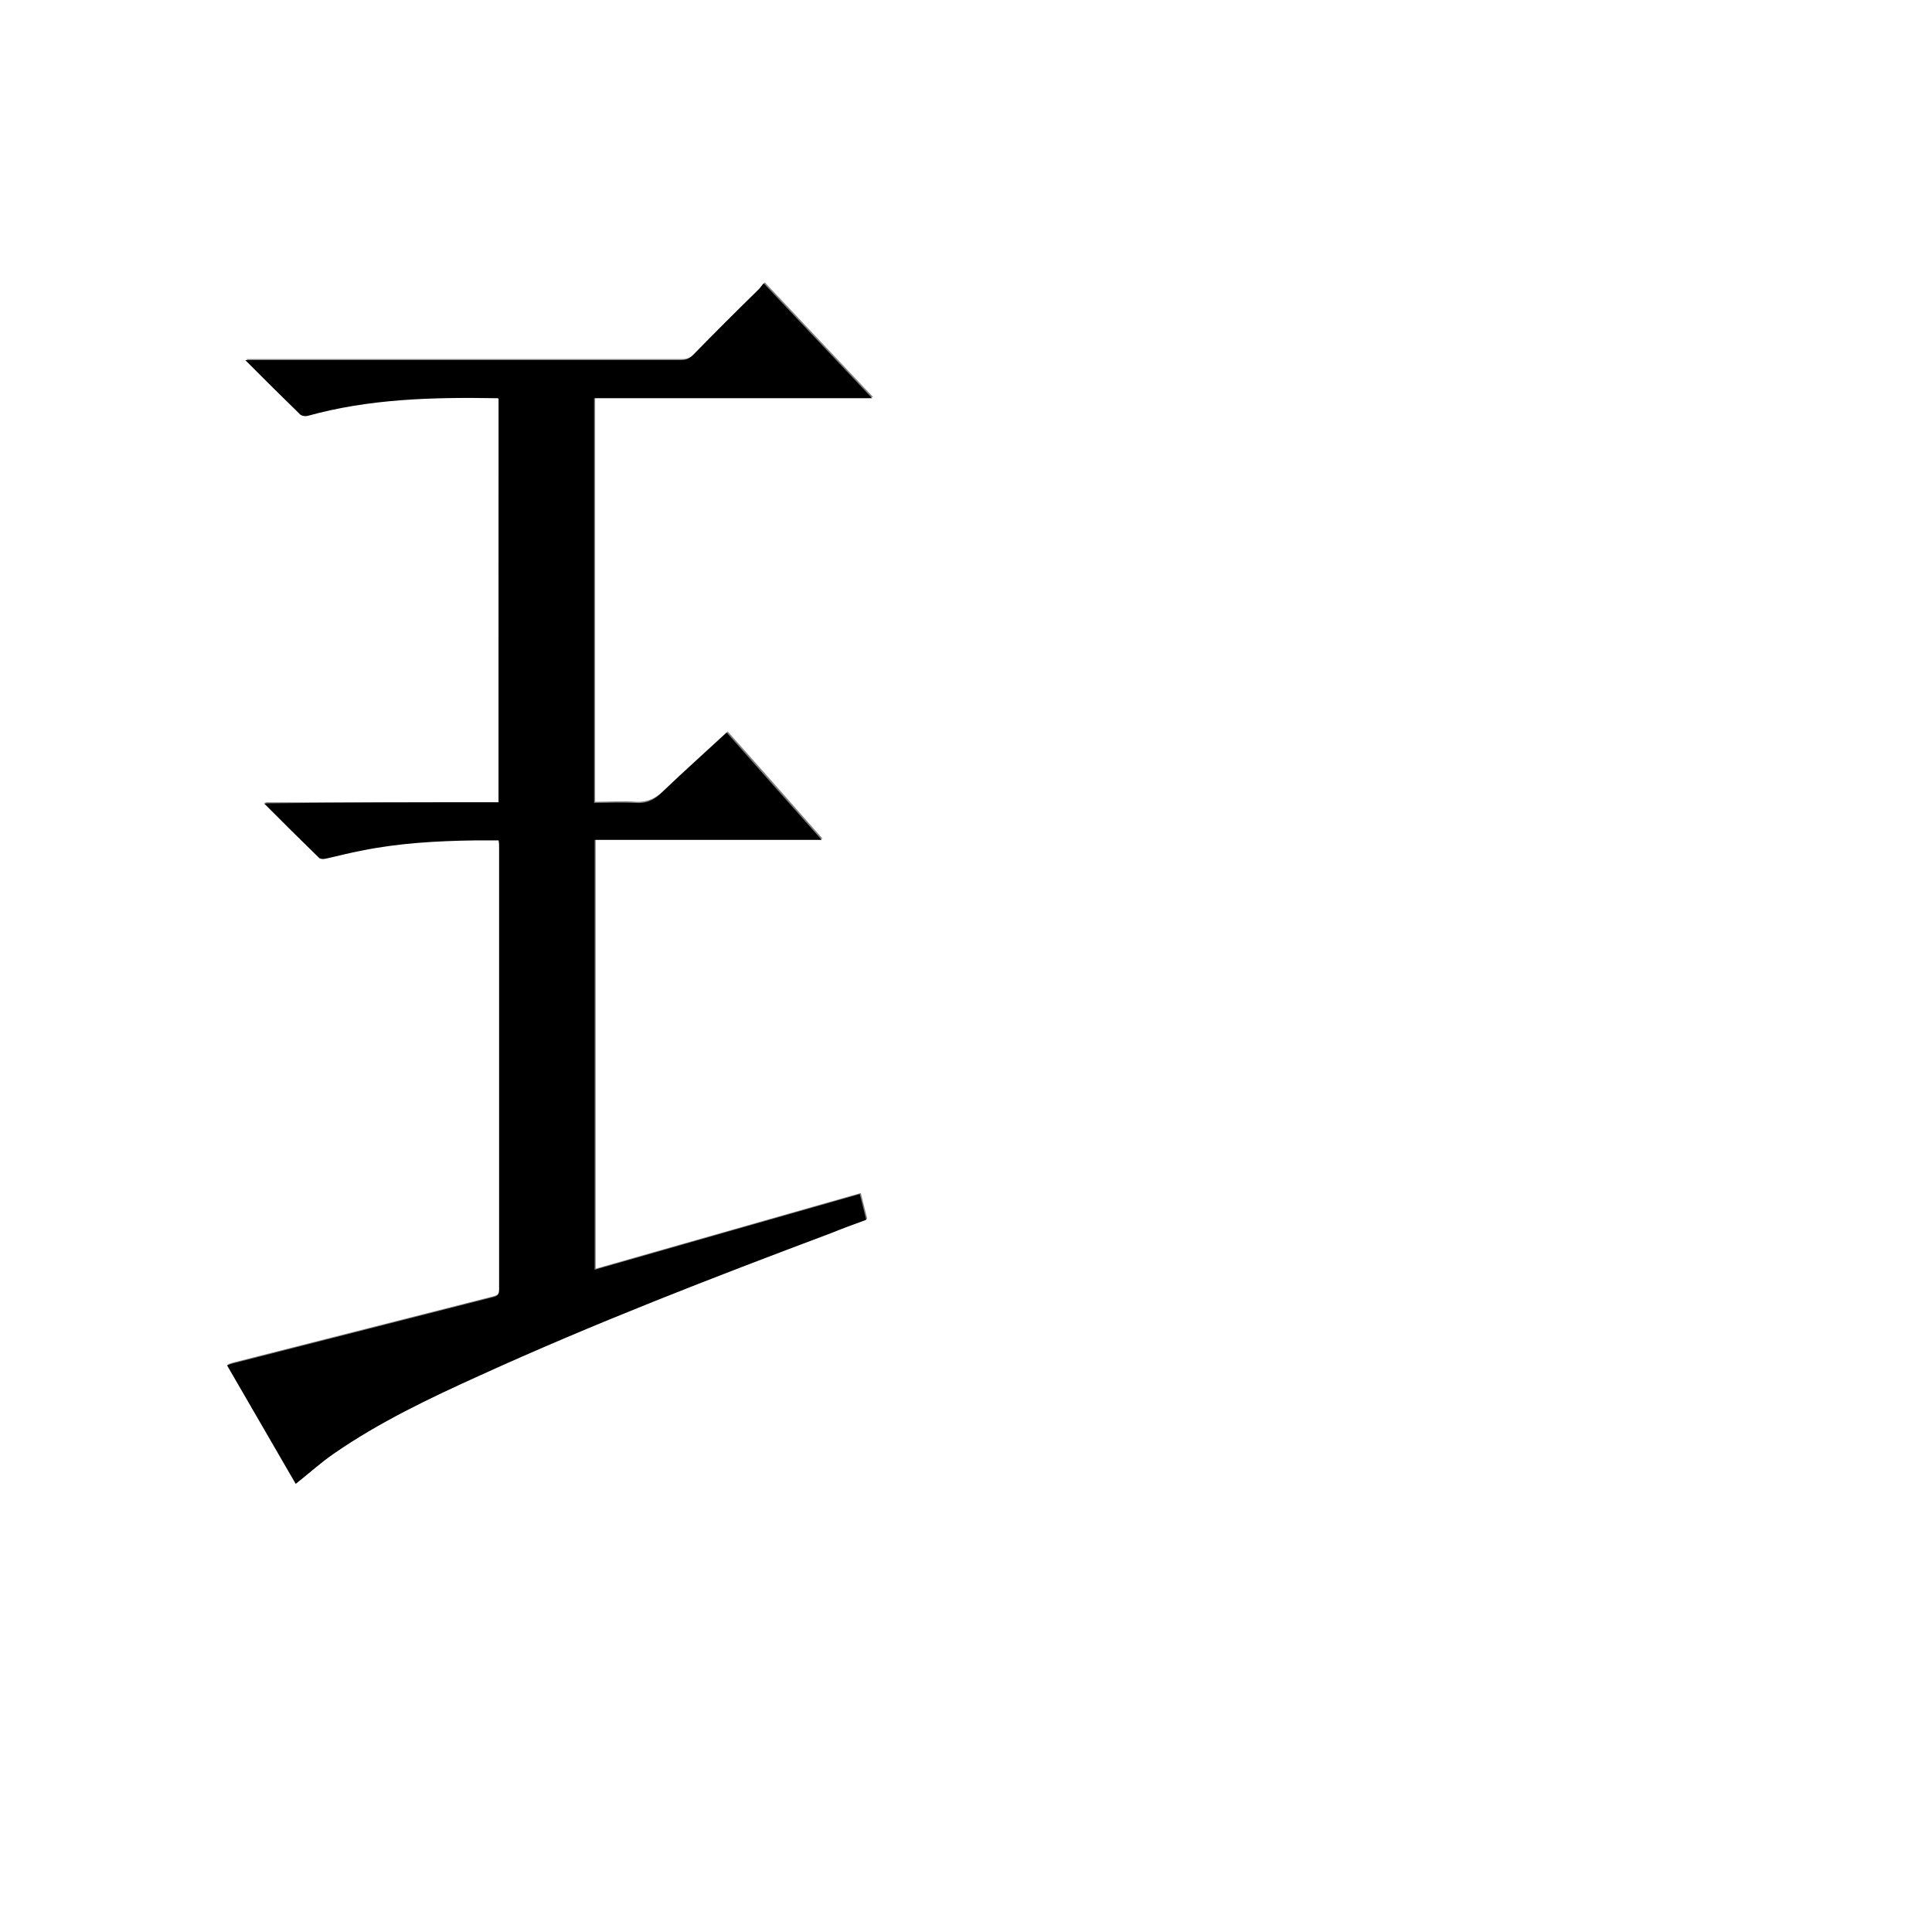 <?xml version="1.0" encoding="utf-8"?>
<!-- Generator: Adobe Illustrator 20.1.0, SVG Export Plug-In . SVG Version: 6.00 Build 0)  -->
<svg version="1.1" id="图层_1" xmlns="http://www.w3.org/2000/svg" xmlns:xlink="http://www.w3.org/1999/xlink" x="0px" y="0px"
	 viewBox="0 0 360 360" style="enable-background:new 0 0 360 360;" xml:space="preserve">
<rect x="0" y="0" width="360" height="360" fill="#808080" stroke="none"/>
<style type="text/css">
	.st0{fill:#FFFFFF;}
</style>
<g>
	<path class="st0" d="M-0.2,360.2c0-120.1,0-240.2,0-360.2C119.8,0,239.9,0,360,0c0,120.1,0,240.2,0,360.2
		C239.9,360.2,119.8,360.2-0.2,360.2z M92.9,149.5c-14.5,0-28.9,0-43.5,0c3.6,3.6,6.9,6.9,10.3,10.2c0.2,0.2,0.8,0.2,1.2,0.1
		c2.2-0.5,4.4-1,6.7-1.5c6.9-1.4,13.9-1.8,21-1.9c1.5,0,2.9,0,4.5,0c0,0.5,0.1,0.9,0.1,1.2c0,27.5,0,55,0,82.4
		c0,0.9-0.2,1.2-1.1,1.5c-16.1,4.1-32.2,8.2-48.3,12.3c-0.4,0.1-0.8,0.2-1.3,0.4c4.4,7.6,8.7,14.9,12.8,22.1c2.4-1.9,4.7-4,7.2-5.7
		c8.4-5.8,17.7-10.1,26.9-14.4c21.5-9.8,43.5-18.3,65.6-26.6c2.2-0.8,4.3-1.6,6.6-2.5c-0.4-1.6-0.8-3.2-1.2-4.8
		c-16.5,4.7-32.9,9.4-49.4,14.1c0-26.8,0-53.4,0-80.1c14.1,0,28.1,0,42.3,0c-6-6.8-11.8-13.4-17.7-20c-4.1,3.8-8.1,7.3-12,11.1
		c-1.5,1.4-3,2.1-5.1,2c-2.5-0.2-5,0-7.6,0c0-25.2,0-50.2,0-75.4c17.2,0,34.4,0,51.8,0c-6.8-7.2-13.4-14.2-20.2-21.4
		c-0.3,0.4-0.6,0.8-0.9,1.1c-4.1,4.1-8.2,8.1-12.2,12.2c-0.7,0.7-1.3,1-2.3,1c-26.5,0-53,0-79.6,0c-0.4,0-0.9,0-1.6,0
		c3.6,3.6,6.9,6.9,10.3,10.2c0.3,0.3,0.9,0.3,1.3,0.2c11.6-3.1,23.4-3.5,35.2-3.3c0.1,0,0.2,0.1,0.4,0.1
		C92.9,99.3,92.9,124.3,92.9,149.5z"/>
	<path d="M92.9,149.5c0-25.2,0-50.2,0-75.2c-0.1-0.1-0.2-0.1-0.4-0.1c-11.9-0.2-23.7,0.1-35.2,3.3c-0.4,0.1-1,0-1.3-0.2
		c-3.4-3.3-6.7-6.6-10.3-10.2c0.7,0,1.2,0,1.6,0c26.5,0,53,0,79.6,0c1,0,1.6-0.3,2.3-1c4-4.1,8.1-8.2,12.2-12.2
		c0.3-0.3,0.5-0.7,0.9-1.1c6.8,7.2,13.4,14.2,20.2,21.4c-17.4,0-34.6,0-51.8,0c0,25.2,0,50.2,0,75.4c2.5,0,5.1-0.1,7.6,0
		c2.1,0.2,3.6-0.5,5.1-2c3.9-3.7,7.9-7.3,12-11.1c5.8,6.6,11.7,13.2,17.7,20c-14.2,0-28.2,0-42.3,0c0,26.7,0,53.3,0,80.1
		c16.4-4.7,32.9-9.4,49.4-14.1c0.4,1.6,0.8,3.1,1.2,4.8c-2.2,0.8-4.4,1.6-6.6,2.5c-22.1,8.3-44.1,16.8-65.6,26.6
		c-9.3,4.2-18.5,8.6-26.9,14.4c-2.5,1.7-4.8,3.8-7.2,5.7c-4.1-7.1-8.4-14.5-12.8-22.1c0.5-0.2,0.9-0.3,1.3-0.4
		c16.1-4.1,32.2-8.2,48.3-12.3c0.9-0.2,1.1-0.6,1.1-1.5c0-27.5,0-55,0-82.4c0-0.4,0-0.7-0.1-1.2c-1.5,0-3,0-4.5,0
		c-7,0.1-14.1,0.5-21,1.9c-2.2,0.4-4.4,1-6.7,1.5c-0.4,0.1-0.9,0.1-1.2-0.1c-3.4-3.3-6.7-6.6-10.3-10.2
		C64.1,149.5,78.5,149.5,92.9,149.5z"/>
</g>
</svg>
